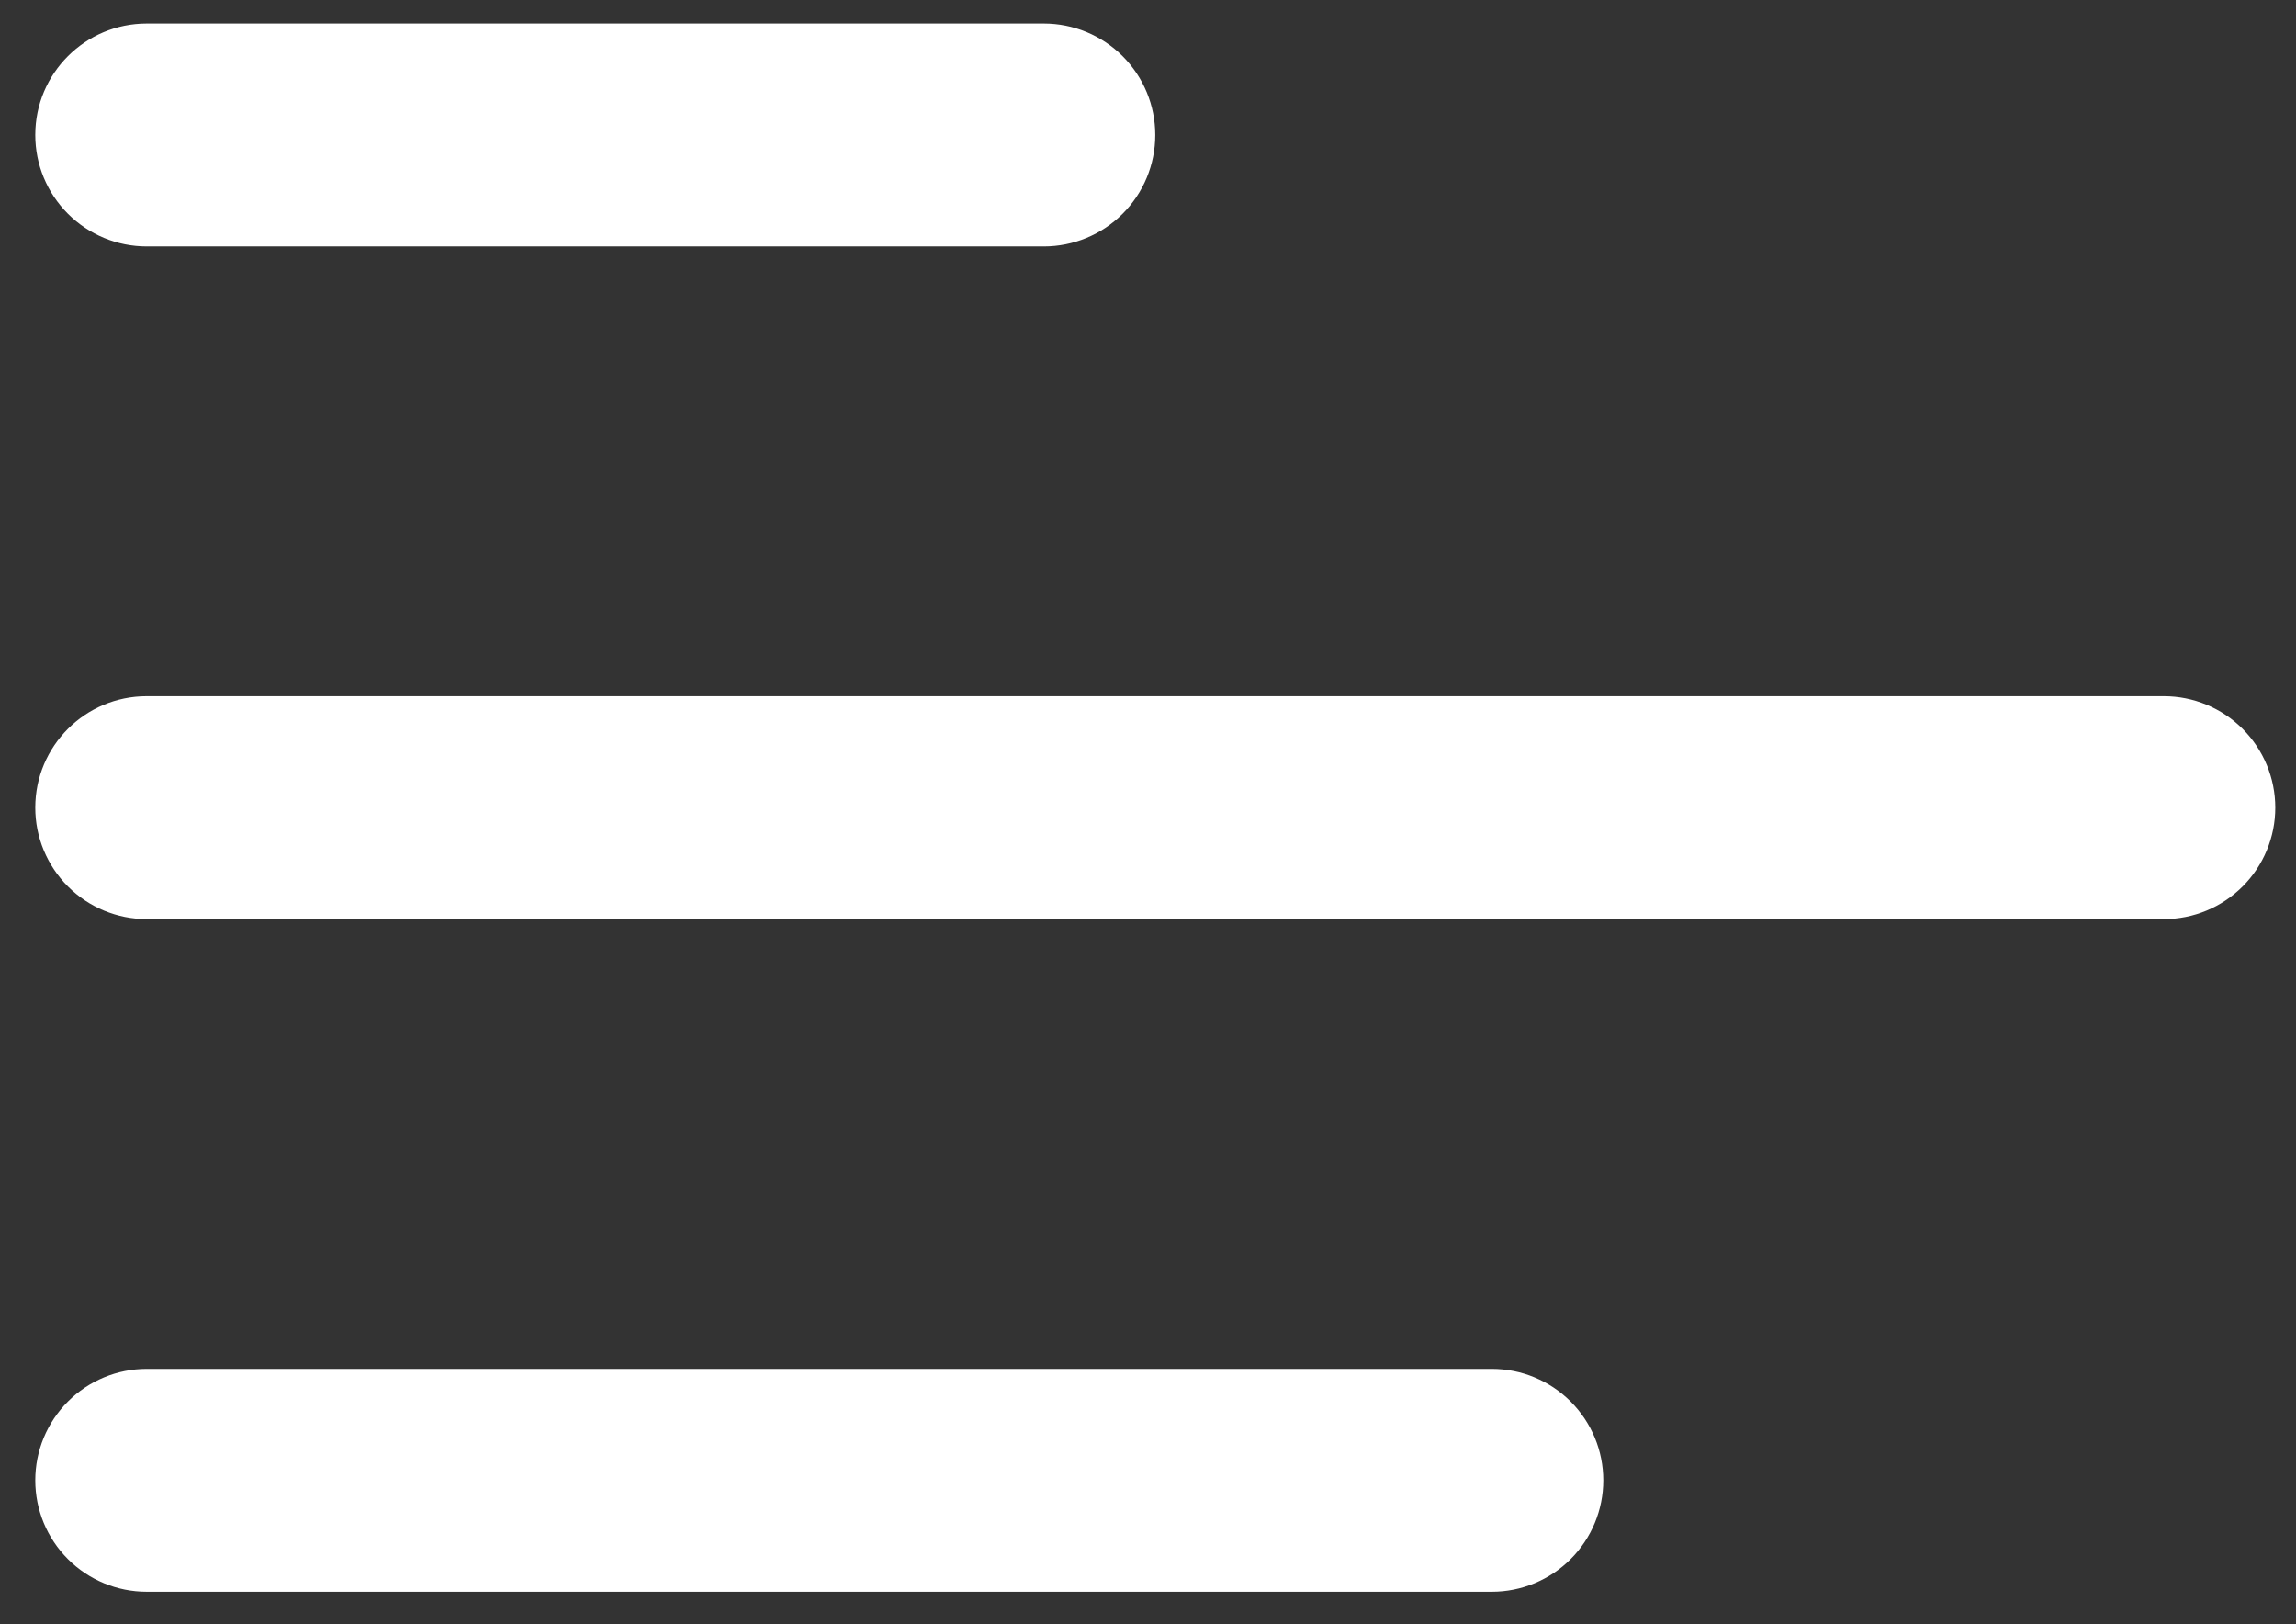 <svg width="41" height="29" viewBox="0 0 41 29" fill="none" xmlns="http://www.w3.org/2000/svg">
<rect x="0" y="0" width="41" height="29" fill="#333333" stroke="none"/>
<path d="M0.63 2.41C0.63 1.31 1.522 0.42 2.62 0.42H18.64C19.168 0.42 19.674 0.63 20.047 1.003C20.42 1.376 20.63 1.882 20.63 2.41C20.63 2.938 20.42 3.444 20.047 3.817C19.674 4.19 19.168 4.4 18.64 4.4H2.62C2.092 4.4 1.586 4.19 1.213 3.817C0.84 3.444 0.63 2.938 0.63 2.41Z" fill="white"/>
<path d="M0.63 14.42C0.63 13.32 1.522 12.43 2.62 12.43H38.64C39.168 12.43 39.674 12.64 40.047 13.013C40.42 13.386 40.63 13.892 40.63 14.42C40.63 14.948 40.42 15.454 40.047 15.827C39.674 16.2 39.168 16.41 38.64 16.41H2.62C2.092 16.41 1.586 16.2 1.213 15.827C0.84 15.454 0.63 14.948 0.63 14.42Z" fill="white"/>
<path d="M2.62 24.44C2.092 24.44 1.586 24.65 1.213 25.023C0.84 25.396 0.63 25.902 0.63 26.43C0.63 26.958 0.84 27.464 1.213 27.837C1.586 28.21 2.092 28.42 2.62 28.42H26.64C27.168 28.42 27.674 28.21 28.047 27.837C28.42 27.464 28.63 26.958 28.63 26.43C28.63 25.902 28.42 25.396 28.047 25.023C27.674 24.65 27.168 24.44 26.64 24.44H2.62Z" fill="white"/>
</svg>
